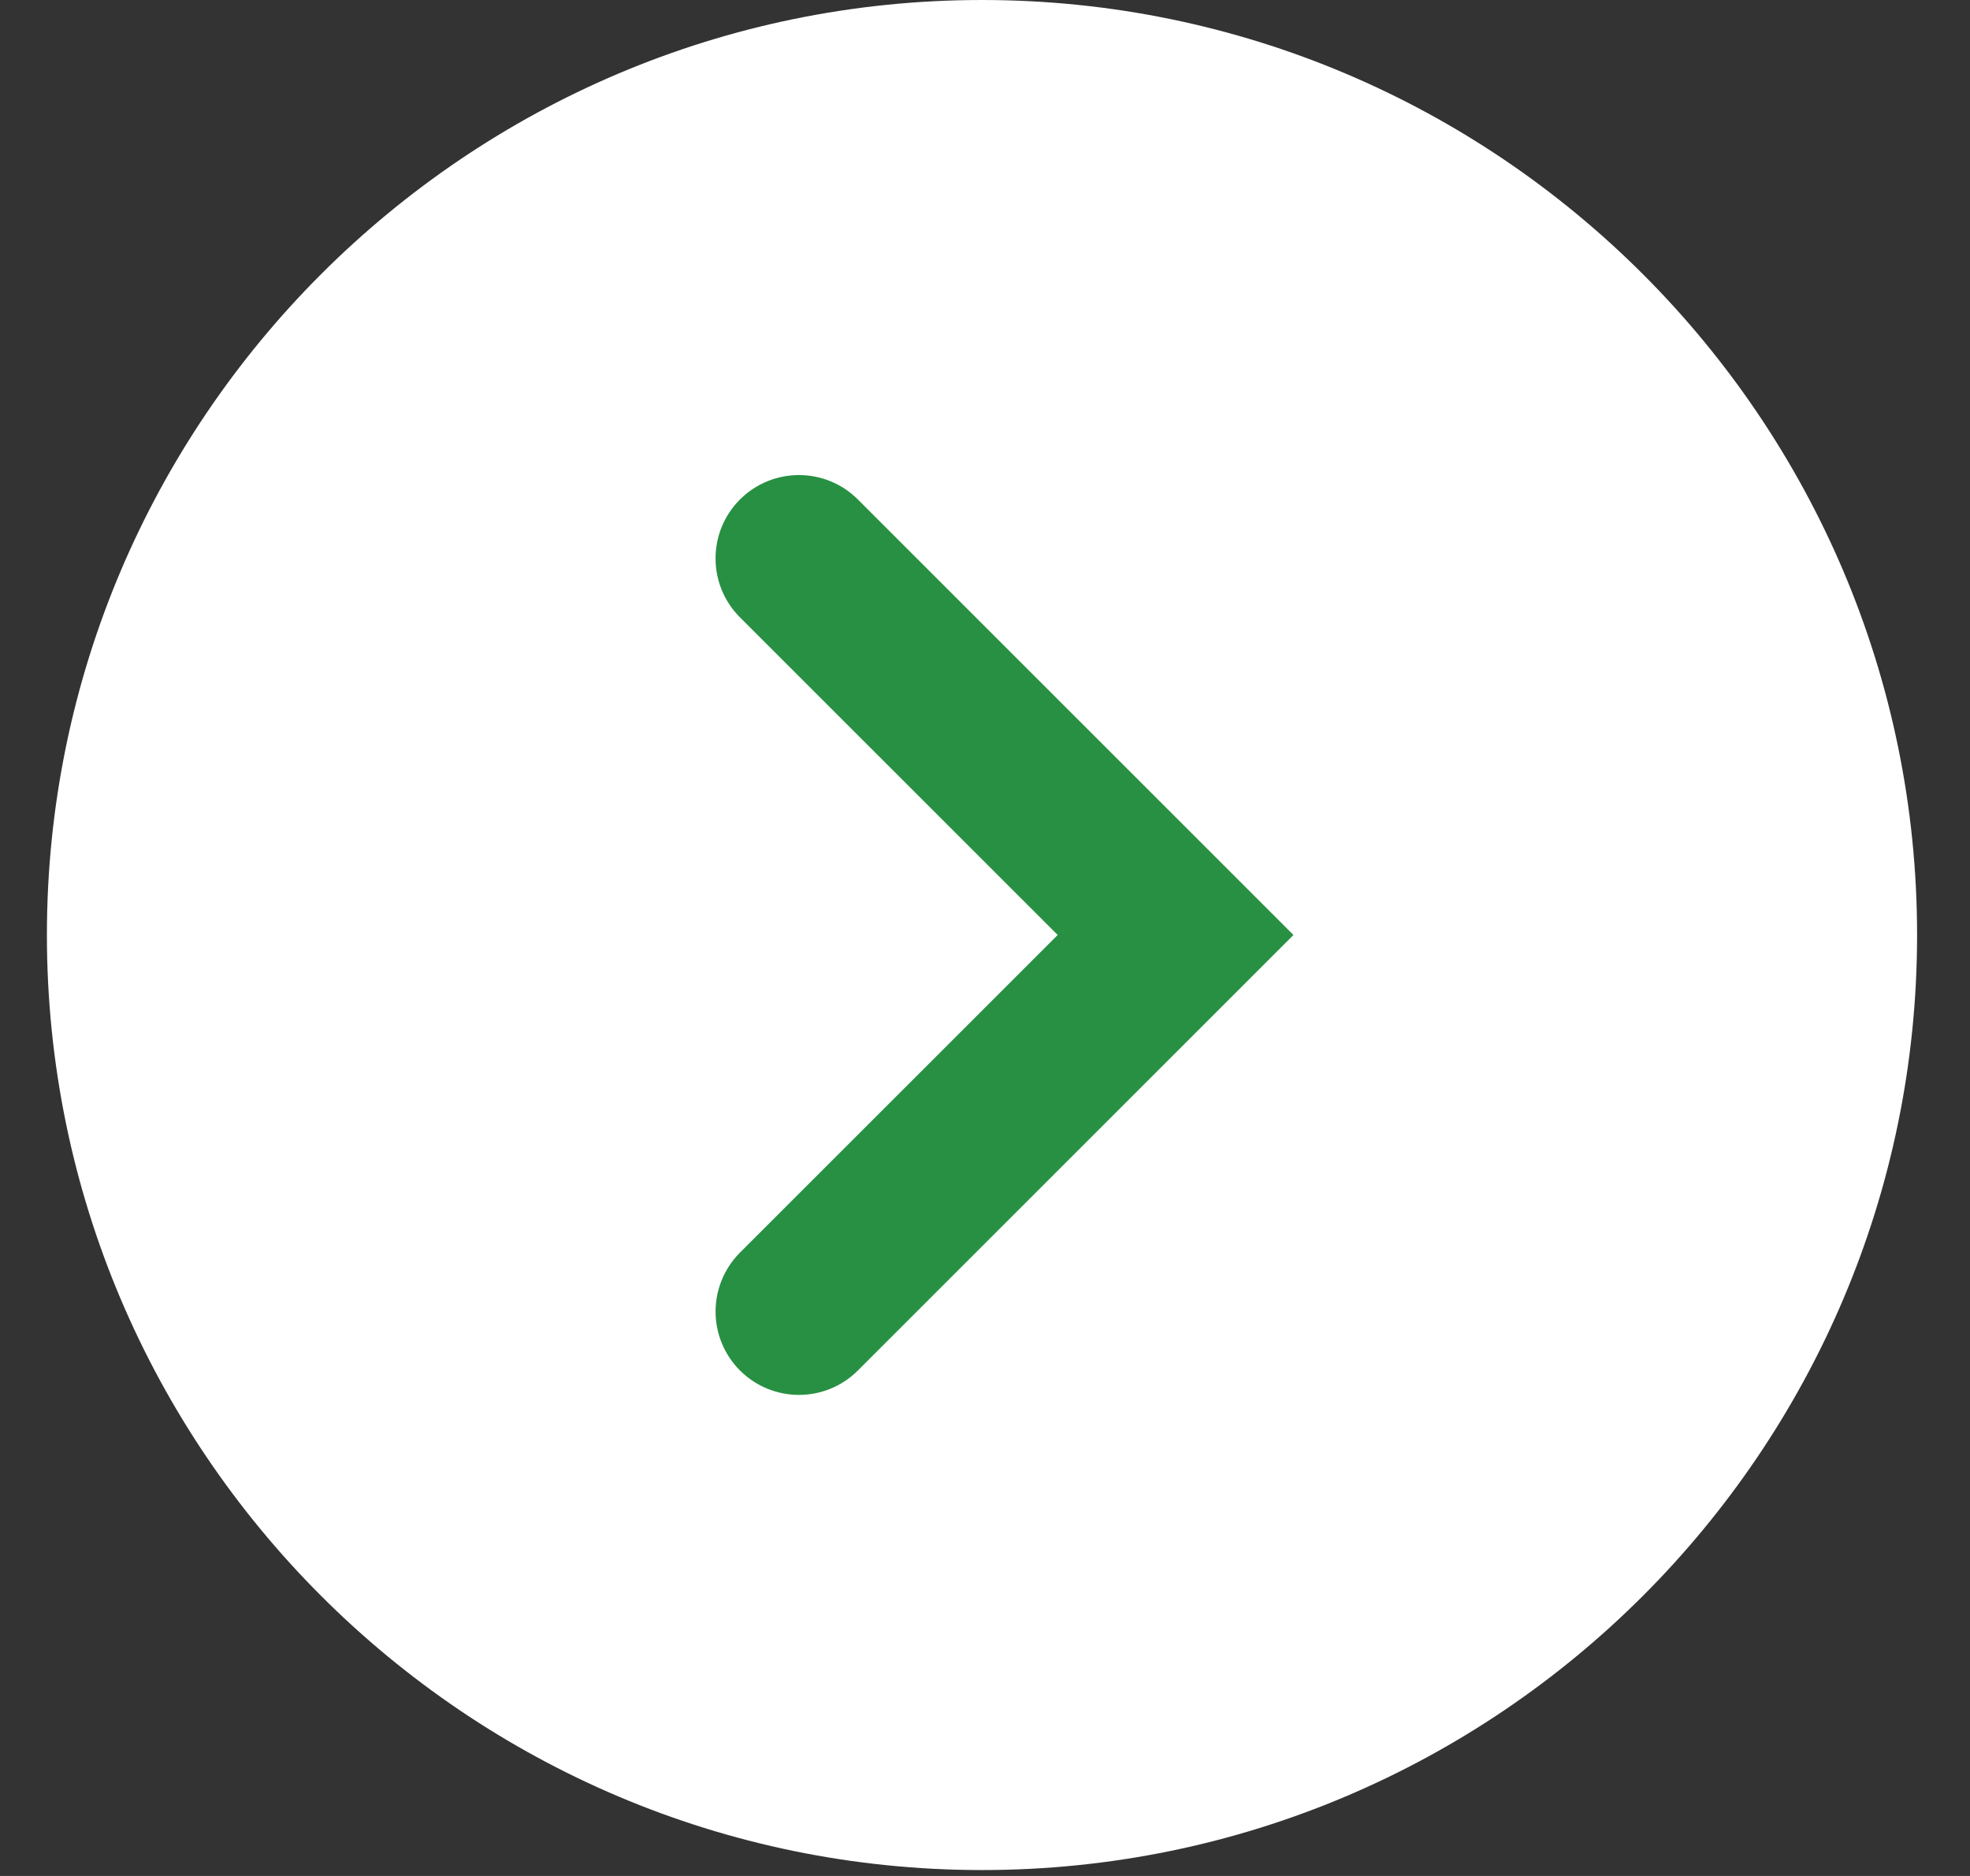 <?xml version="1.0" encoding="UTF-8" standalone="no"?>
<svg width="21px" height="20px" viewBox="0 0 21 20" version="1.1" xmlns="http://www.w3.org/2000/svg" xmlns:xlink="http://www.w3.org/1999/xlink">
    <rect x="0" y="0" width="21" height="20" fill="#333333" stroke="none"/>
    <!-- Generator: Sketch 3.6 (26304) - http://www.bohemiancoding.com/sketch -->
    <title>forward</title>
    <desc>Created with Sketch.</desc>
    <defs></defs>
    <g id="Page-1" stroke="none" stroke-width="1" fill="none" fill-rule="evenodd">
        <g id="1.-Checkout-summary" transform="translate(-1052, -287)">
            <g id="forward" transform="translate(1062.5, 297) rotate(90) translate(-1062.5, -297) translate(1052.5, 287)">
                <g id="Group">
                    <path d="M9.968,0.064 C4.472,0.064 0,4.535 0,10.032 C0,15.528 4.472,20 9.968,20 C15.465,20 19.937,15.528 19.937,10.032 C19.937,4.535 15.465,0.064 9.968,0.064 L9.968,0.064 Z" id="Shape" fill="#FFFFFF"></path>
                    <path d="M9.968,6.712 L5.325,11.355 C4.978,11.702 4.978,12.264 5.325,12.612 C5.672,12.959 6.235,12.959 6.582,12.612 L9.968,9.225 L13.354,12.612 C13.528,12.785 13.755,12.872 13.983,12.872 C14.21,12.872 14.437,12.785 14.611,12.612 C14.958,12.264 14.958,11.702 14.611,11.355 L9.968,6.712 L9.968,6.712 Z" id="Shape" fill="#289042"></path>
                </g>
            </g>
        </g>
    </g>
</svg>
